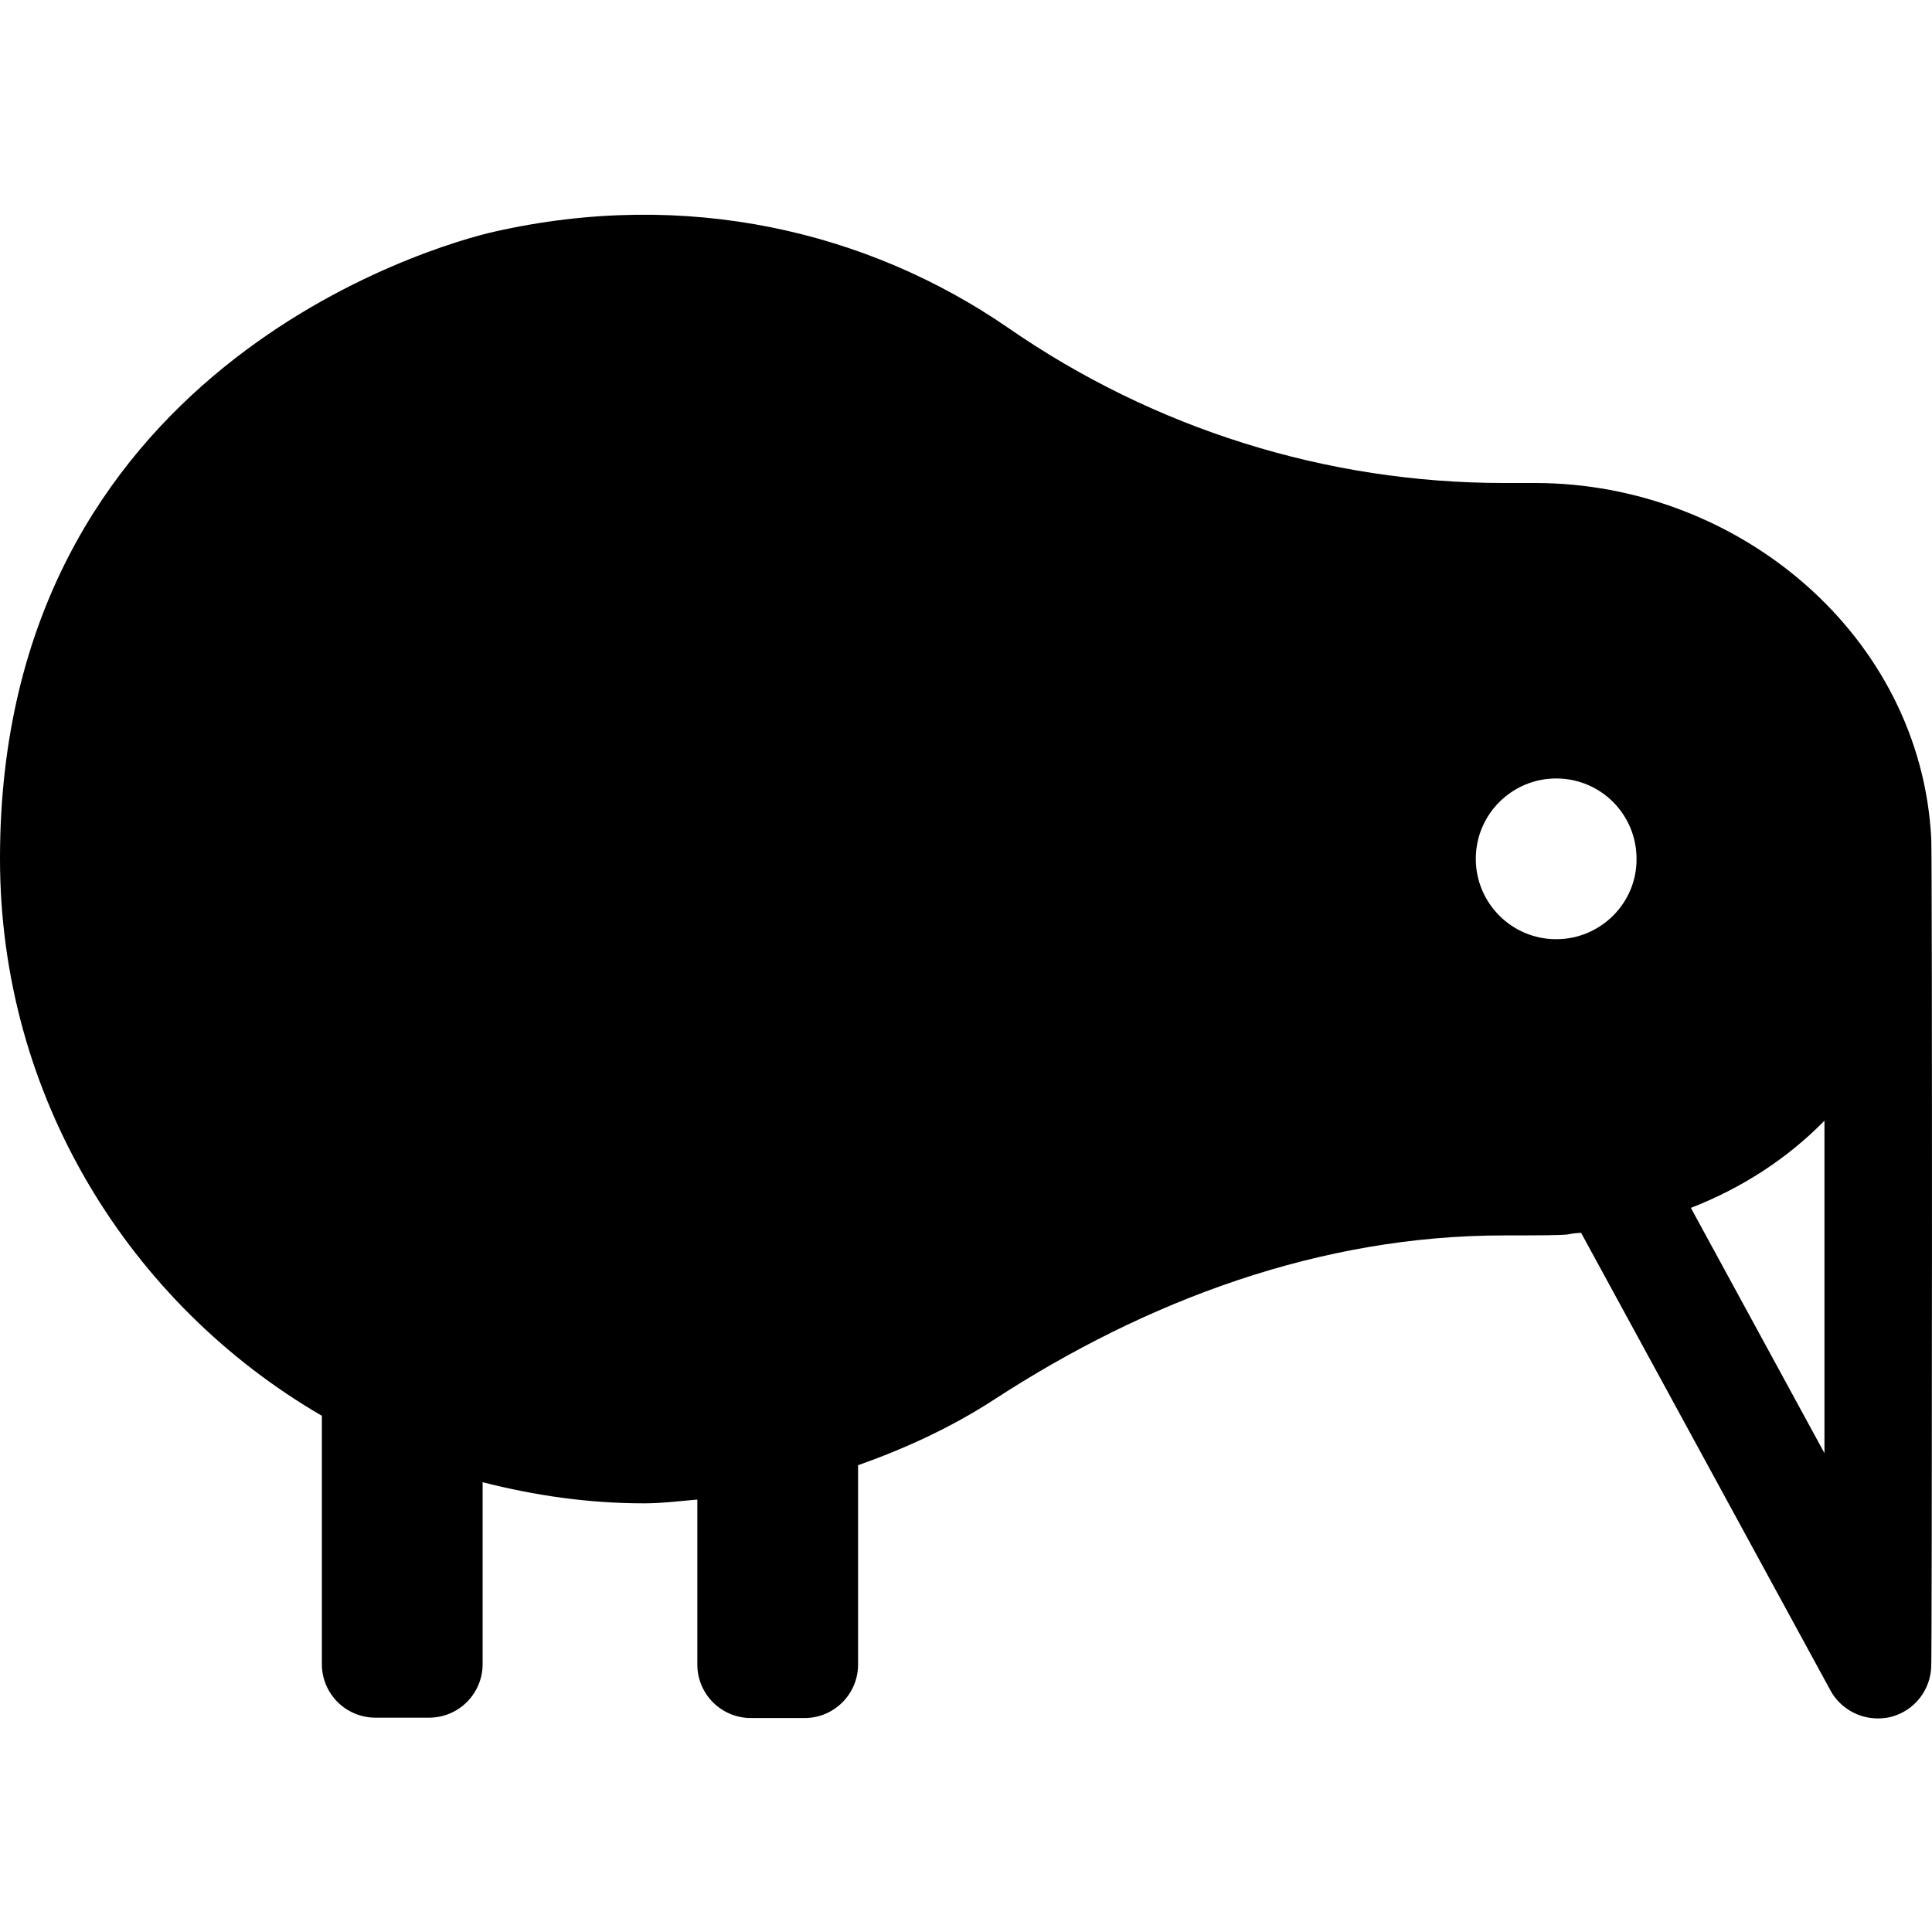<?xml version="1.0" encoding="utf-8"?>
<!-- Generator: Adobe Illustrator 24.0.0, SVG Export Plug-In . SVG Version: 6.00 Build 0)  -->
<svg version="1.1" id="Layer_1" xmlns="http://www.w3.org/2000/svg" xmlns:xlink="http://www.w3.org/1999/xlink" x="0px" y="0px"
	 viewBox="0 0 512 512" style="enable-background:new 0 0 512 512;" xml:space="preserve">
<path d="M511.8,222.2c-2.8-53.8-51.1-94.2-105-94.2h-8.3c-47,0-92.7-14.4-131.3-41.1c-37.3-25.7-85.4-37-136.2-25.5
	C114.9,65-0.1,98,0,227.6c0,63.1,34.4,118,85.3,147.6v65.8c0,7.9,6.4,14.2,14.2,14.2h14.2c7.9,0,14.2-6.4,14.2-14.2v-48.2
	c13.7,3.5,27.9,5.6,42.7,5.6c4.8,0,9.5-0.6,14.2-1v43.7c0,7.9,6.4,14.2,14.2,14.2h14.2c7.9,0,14.2-6.4,14.2-14.2v-52.8
	c12.7-4.5,24.8-10.1,35.9-17.3c40.7-26.5,86.7-43.6,135.2-43.6c22.6,0,14.2-0.3,20.5-0.7l66.1,121.3c2.5,4.6,7.4,7.4,12.5,7.4
	c1.2,0,2.3-0.1,3.5-0.4c6.3-1.6,10.7-7.3,10.7-13.8C512,440.9,512.1,227.3,511.8,222.2z M412.4,248.9c-11.8,0-21.3-9.6-21.3-21.3
	c0-11.8,9.6-21.3,21.3-21.3c11.8,0,21.3,9.5,21.3,21.3C433.8,239.3,424.2,248.9,412.4,248.9z M483.5,385.1l-35.4-65
	c13.4-5.2,25.5-13,35.4-23.1V385.1L483.5,385.1z"/>
</svg>
